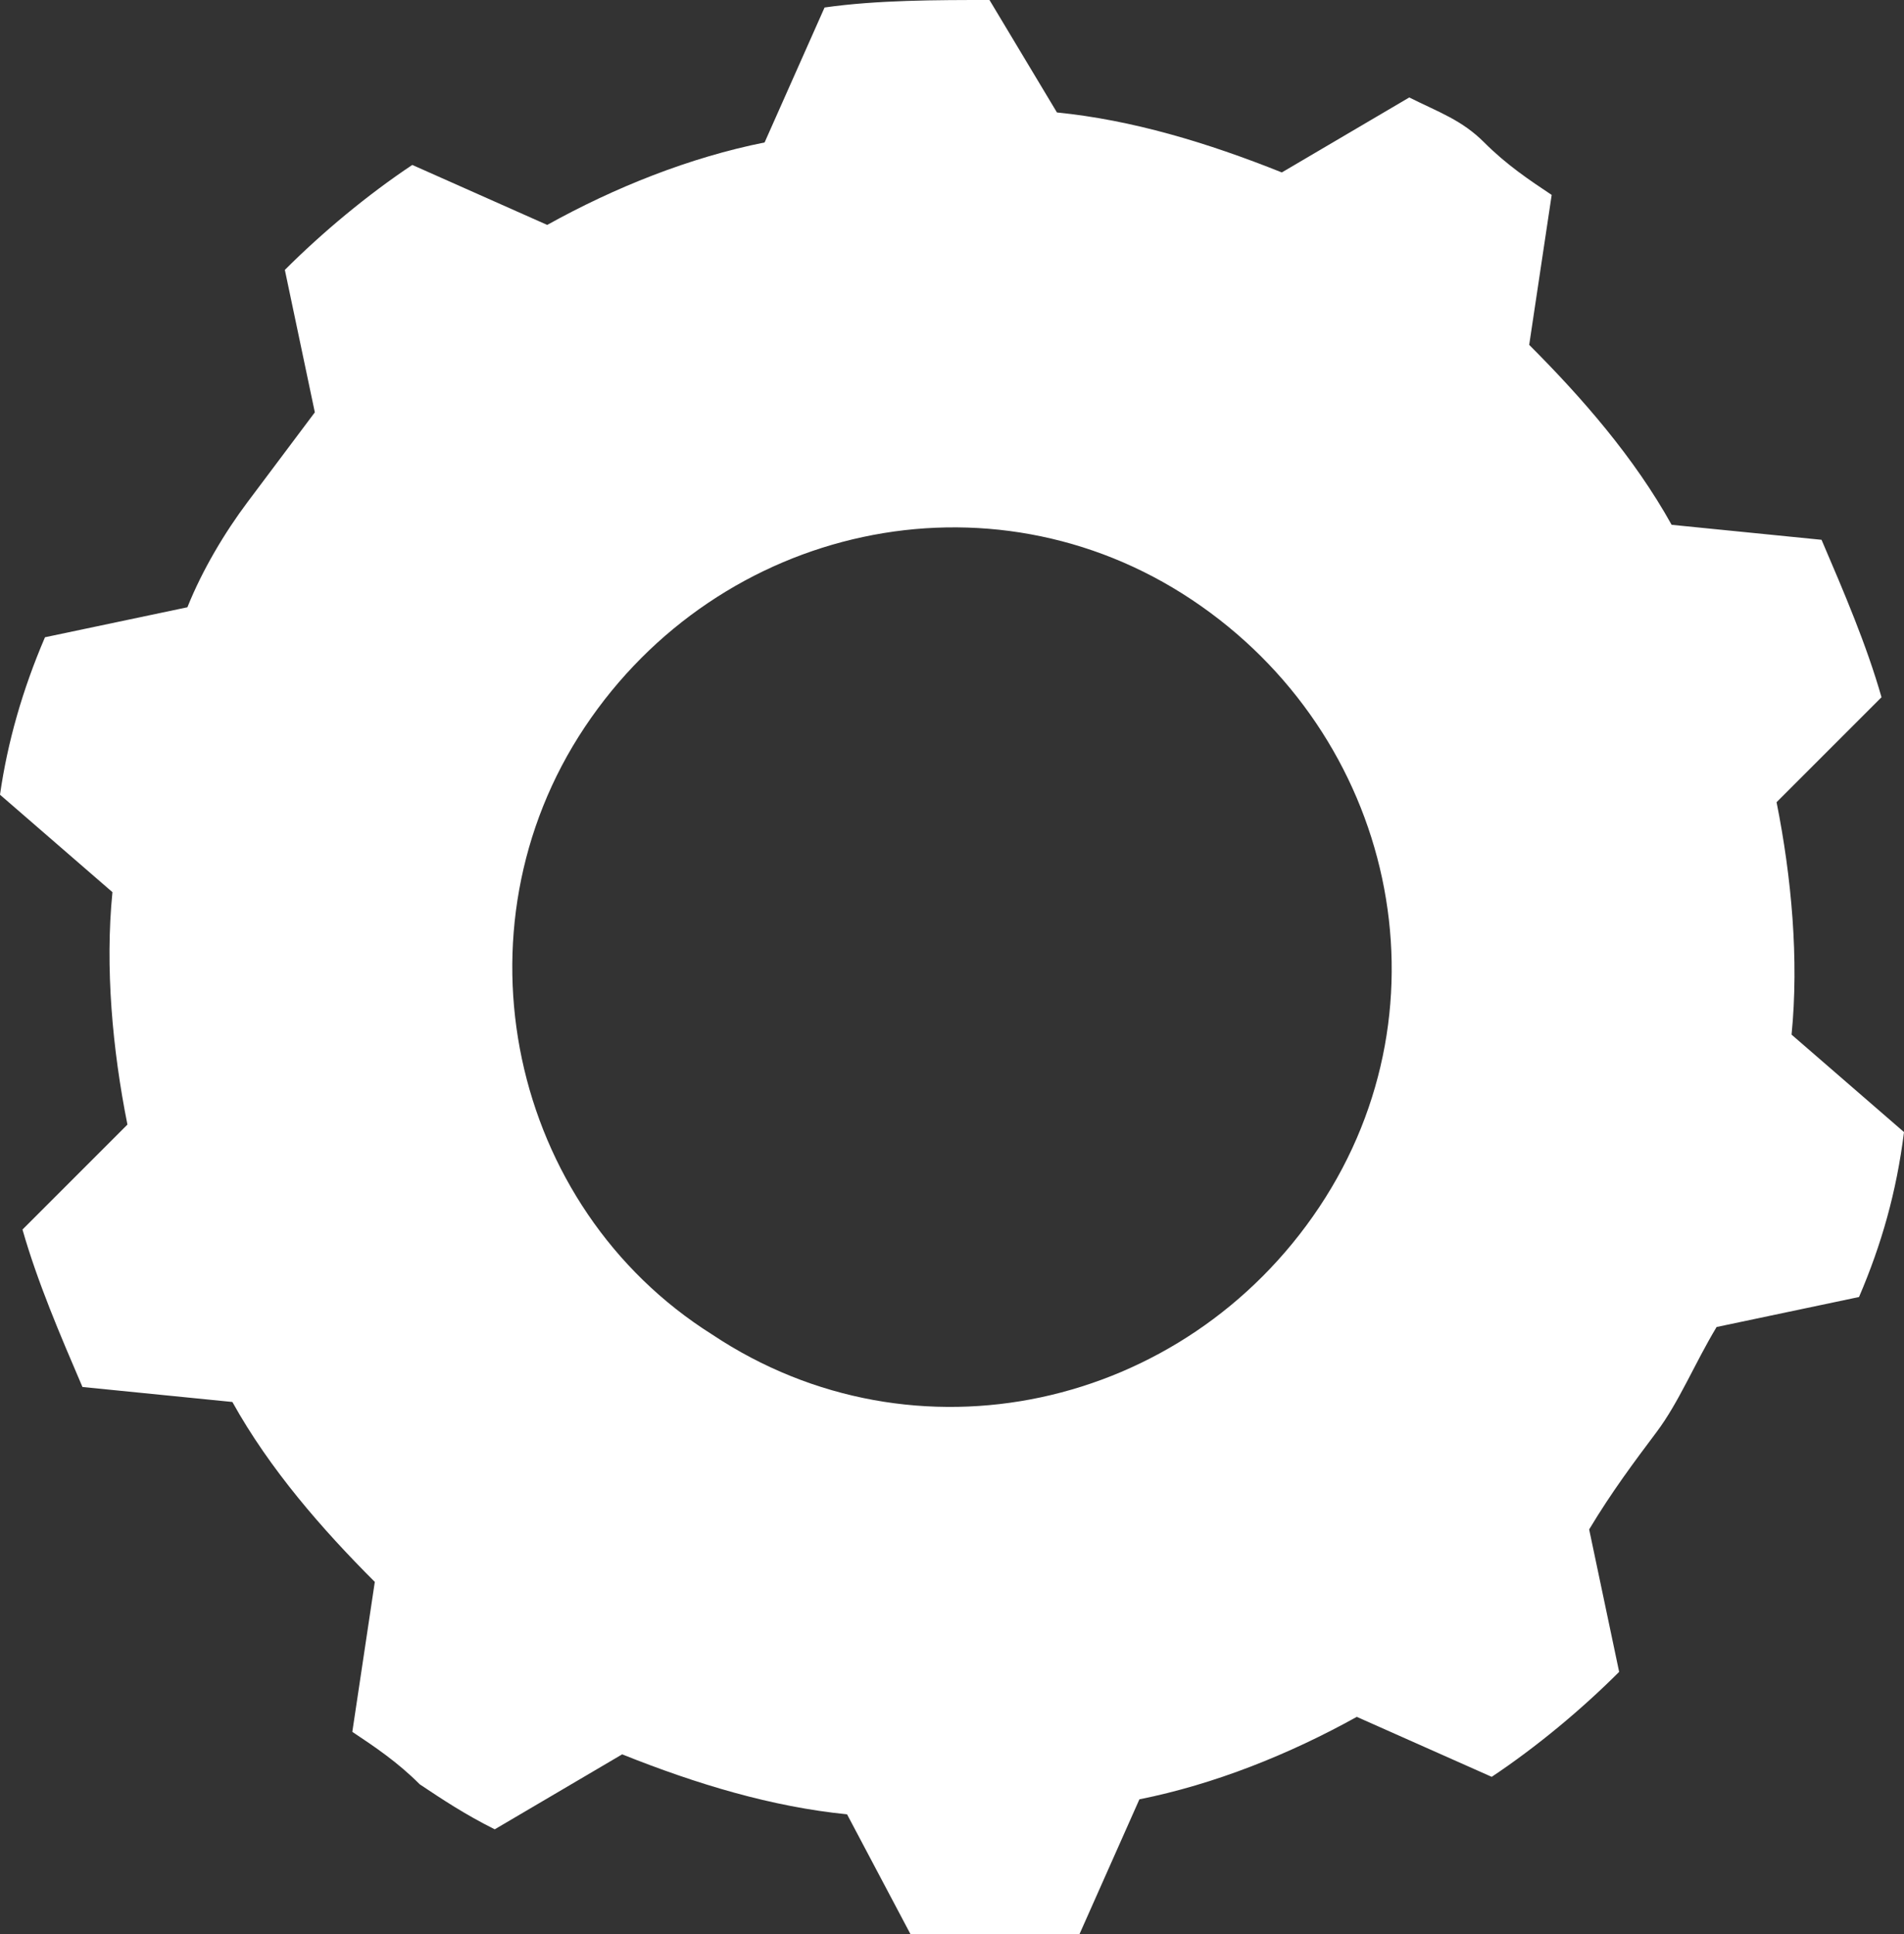<?xml version="1.0" encoding="utf-8"?>
<!-- Generator: Adobe Illustrator 19.1.0, SVG Export Plug-In . SVG Version: 6.00 Build 0)  -->
<svg version="1.1" id="Layer_1" xmlns="http://www.w3.org/2000/svg" xmlns:xlink="http://www.w3.org/1999/xlink" x="0px" y="0px"
	 viewBox="0 0 25.4 25.8" style="enable-background:new 0 0 25.4 25.8;" xml:space="preserve">
<rect x="0" y="0" width="25.4" height="25.8" fill="#333333" stroke="none"/>
<style type="text/css">
	.st0{fill:#FFFFFF;}
</style>
<path class="st0" d="M22.1,19.1c0.3-0.4,0.5-0.9,0.8-1.4l1.9-0.4c0.3-0.7,0.5-1.4,0.6-2.2l-1.5-1.3c0.1-1,0-2.1-0.2-3.1l1.4-1.4
	c-0.2-0.7-0.5-1.4-0.8-2.1l-2-0.2c-0.5-0.9-1.2-1.7-1.9-2.4l0.3-2c-0.3-0.2-0.6-0.4-0.9-0.7s-0.6-0.4-1-0.6l-1.7,1
	c-1-0.4-2-0.7-3-0.8L13.2,0c-0.7,0-1.5,0-2.2,0.1l-0.8,1.8c-1,0.2-2,0.6-2.9,1.1L5.5,2.2C4.9,2.6,4.3,3.1,3.8,3.6l0.4,1.9
	C3.9,5.9,3.6,6.3,3.3,6.7S2.7,7.6,2.5,8.1L0.6,8.5C0.3,9.2,0.1,9.9,0,10.6l1.5,1.3c-0.1,1,0,2.1,0.2,3.1l-1.4,1.4
	c0.2,0.7,0.5,1.4,0.8,2.1l2,0.2c0.5,0.9,1.2,1.7,1.9,2.4l-0.3,2c0.3,0.2,0.6,0.4,0.9,0.7c0.3,0.2,0.6,0.4,1,0.6l1.7-1
	c1,0.4,2,0.7,3,0.8l0.9,1.7c0.7,0,1.5,0,2.2-0.1l0.8-1.8c1-0.2,2-0.6,2.9-1.1l1.8,0.8c0.6-0.4,1.2-0.9,1.7-1.4l-0.4-1.9
	C21.5,19.9,21.8,19.5,22.1,19.1z M9.5,17.8C6.8,16.1,6,12.4,7.8,9.7s5.4-3.5,8.1-1.7s3.5,5.4,1.7,8.1S12.2,19.6,9.5,17.8z"/>
</svg>
